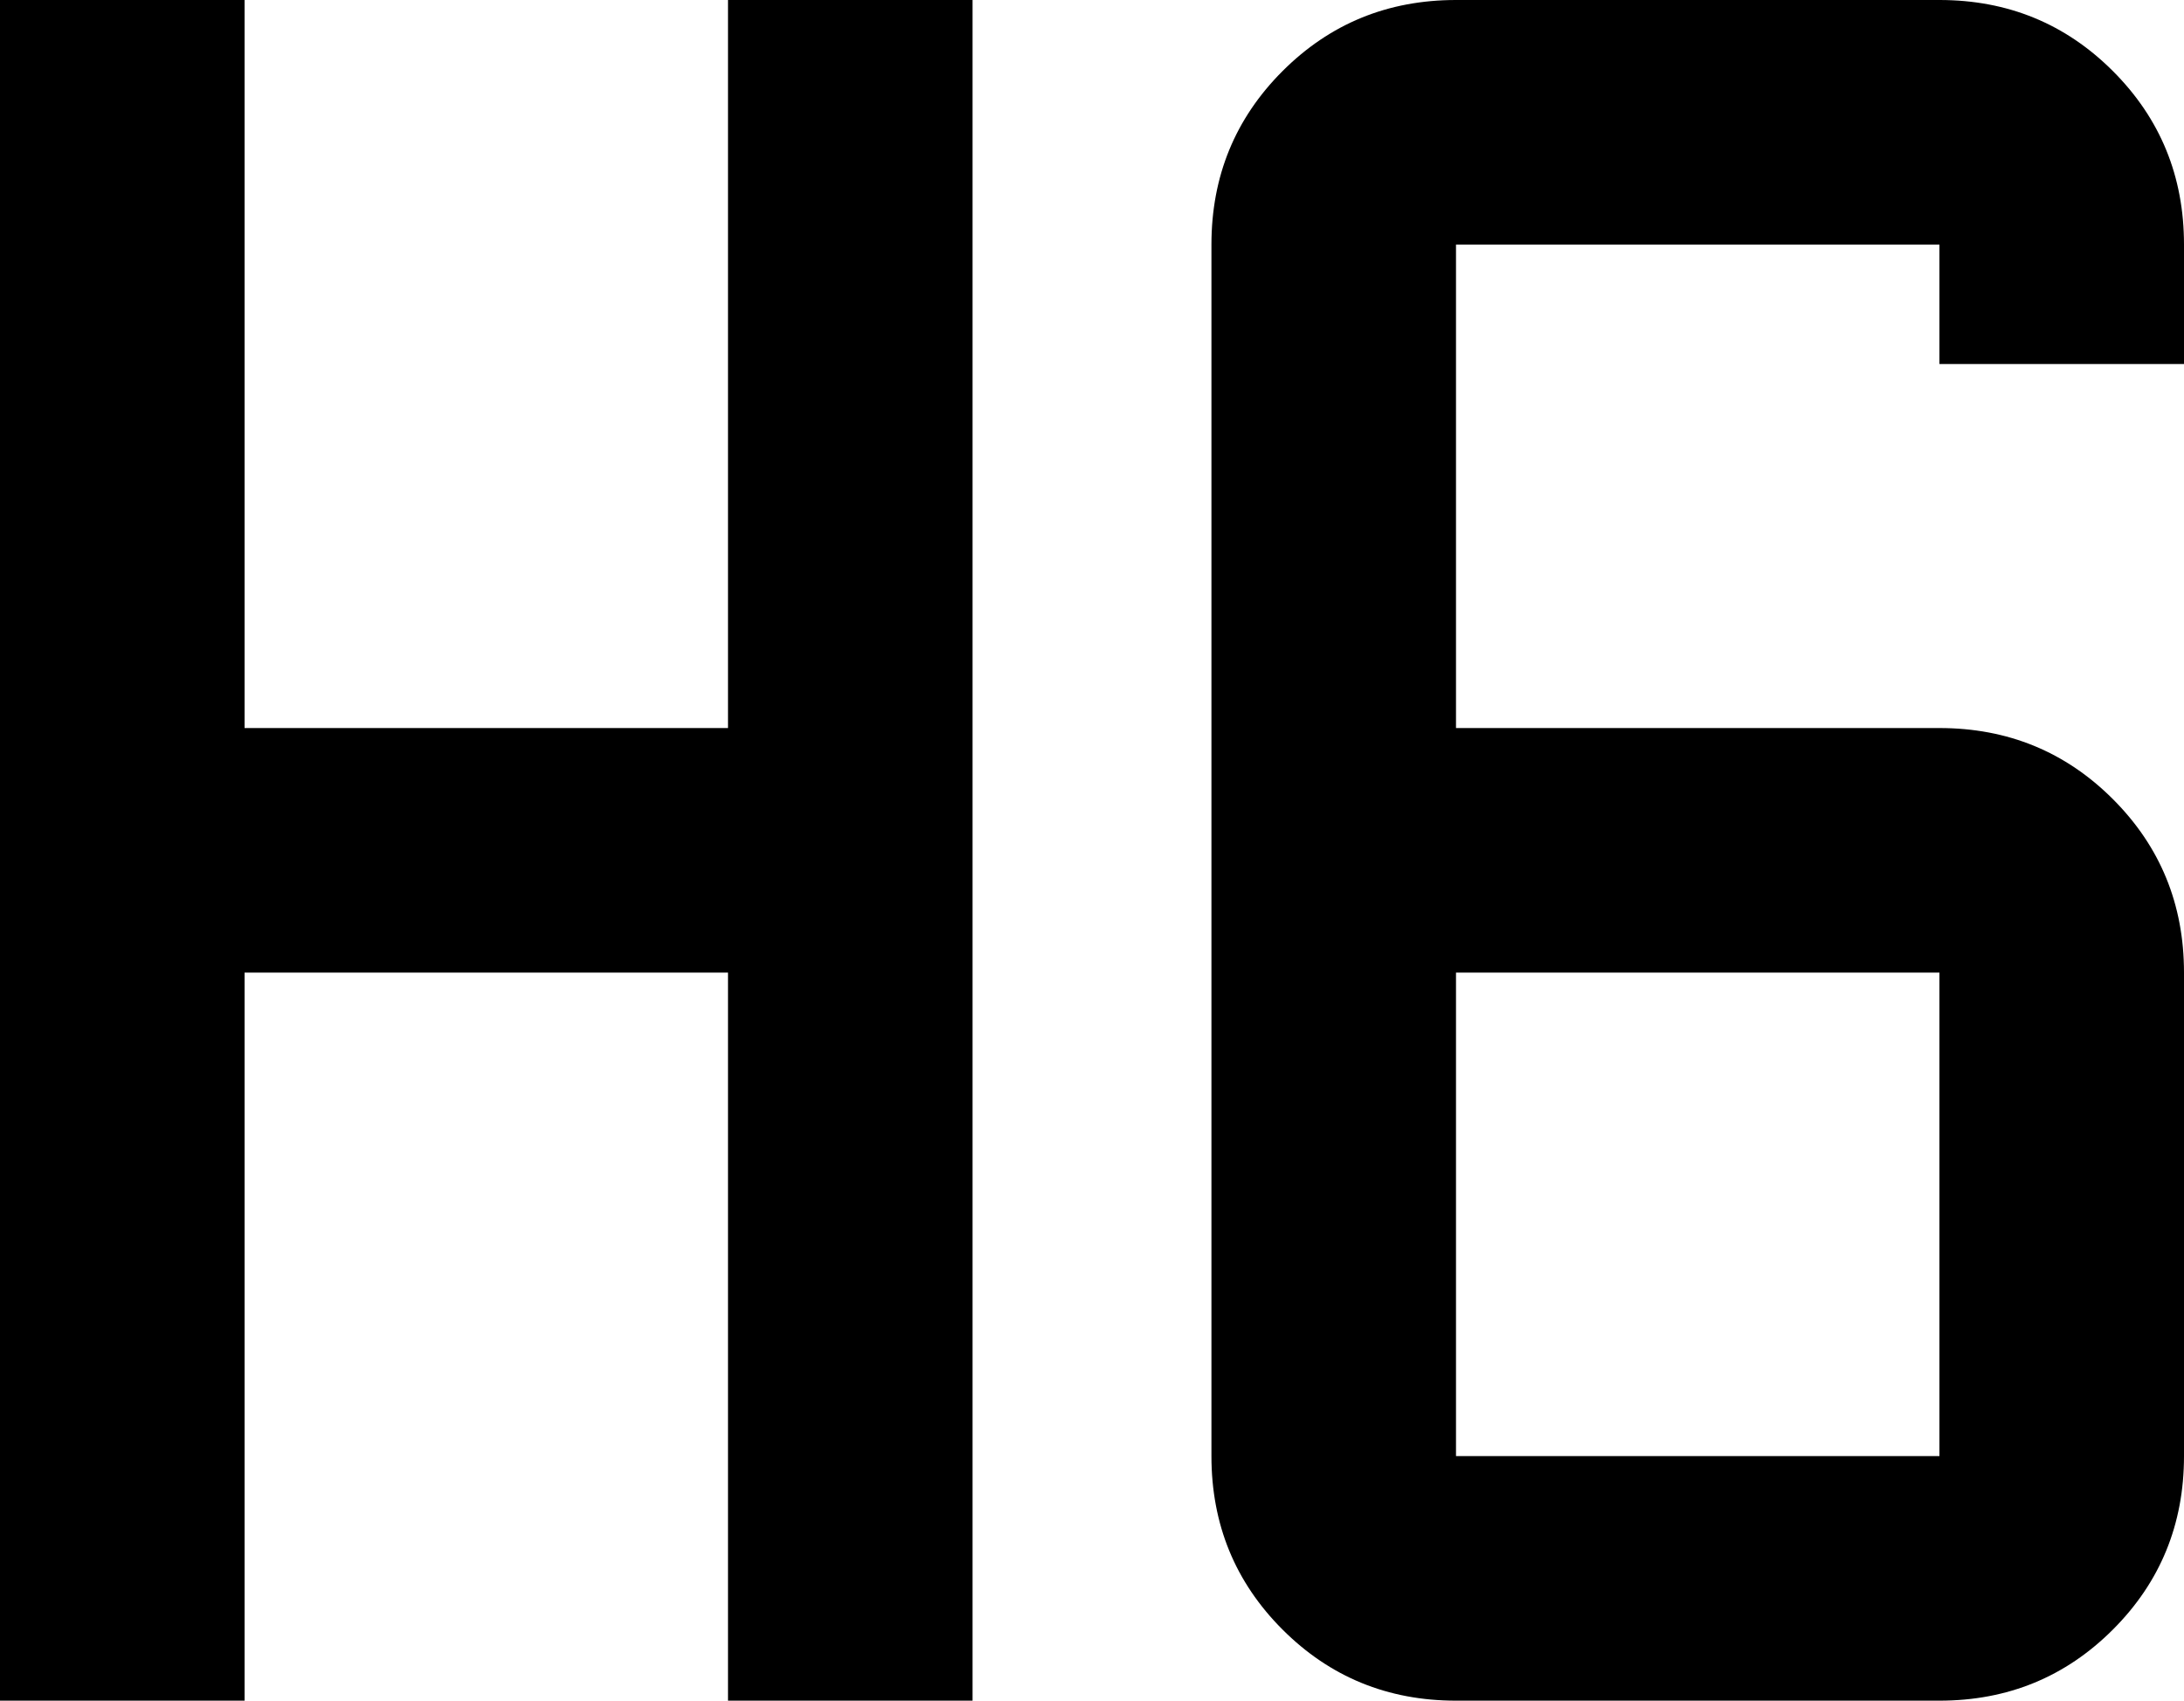 <svg xmlns="http://www.w3.org/2000/svg" viewBox="64 64 384 299">
      <g transform="scale(1 -1) translate(0 -427)">
        <path d="M64 363H107V235H192V363H235V64H192V192H107V64H64ZM320 363H405Q423 363 435.5 350.5Q448 338 448 320V299H405V320H320V235H405Q423 235 435.5 222.5Q448 210 448 192V107Q448 89 435.5 76.5Q423 64 405 64H320Q302 64 289.5 76.5Q277 89 277 107V320Q277 338 289.5 350.5Q302 363 320 363ZM320 192V107H405V192Z" />
      </g>
    </svg>